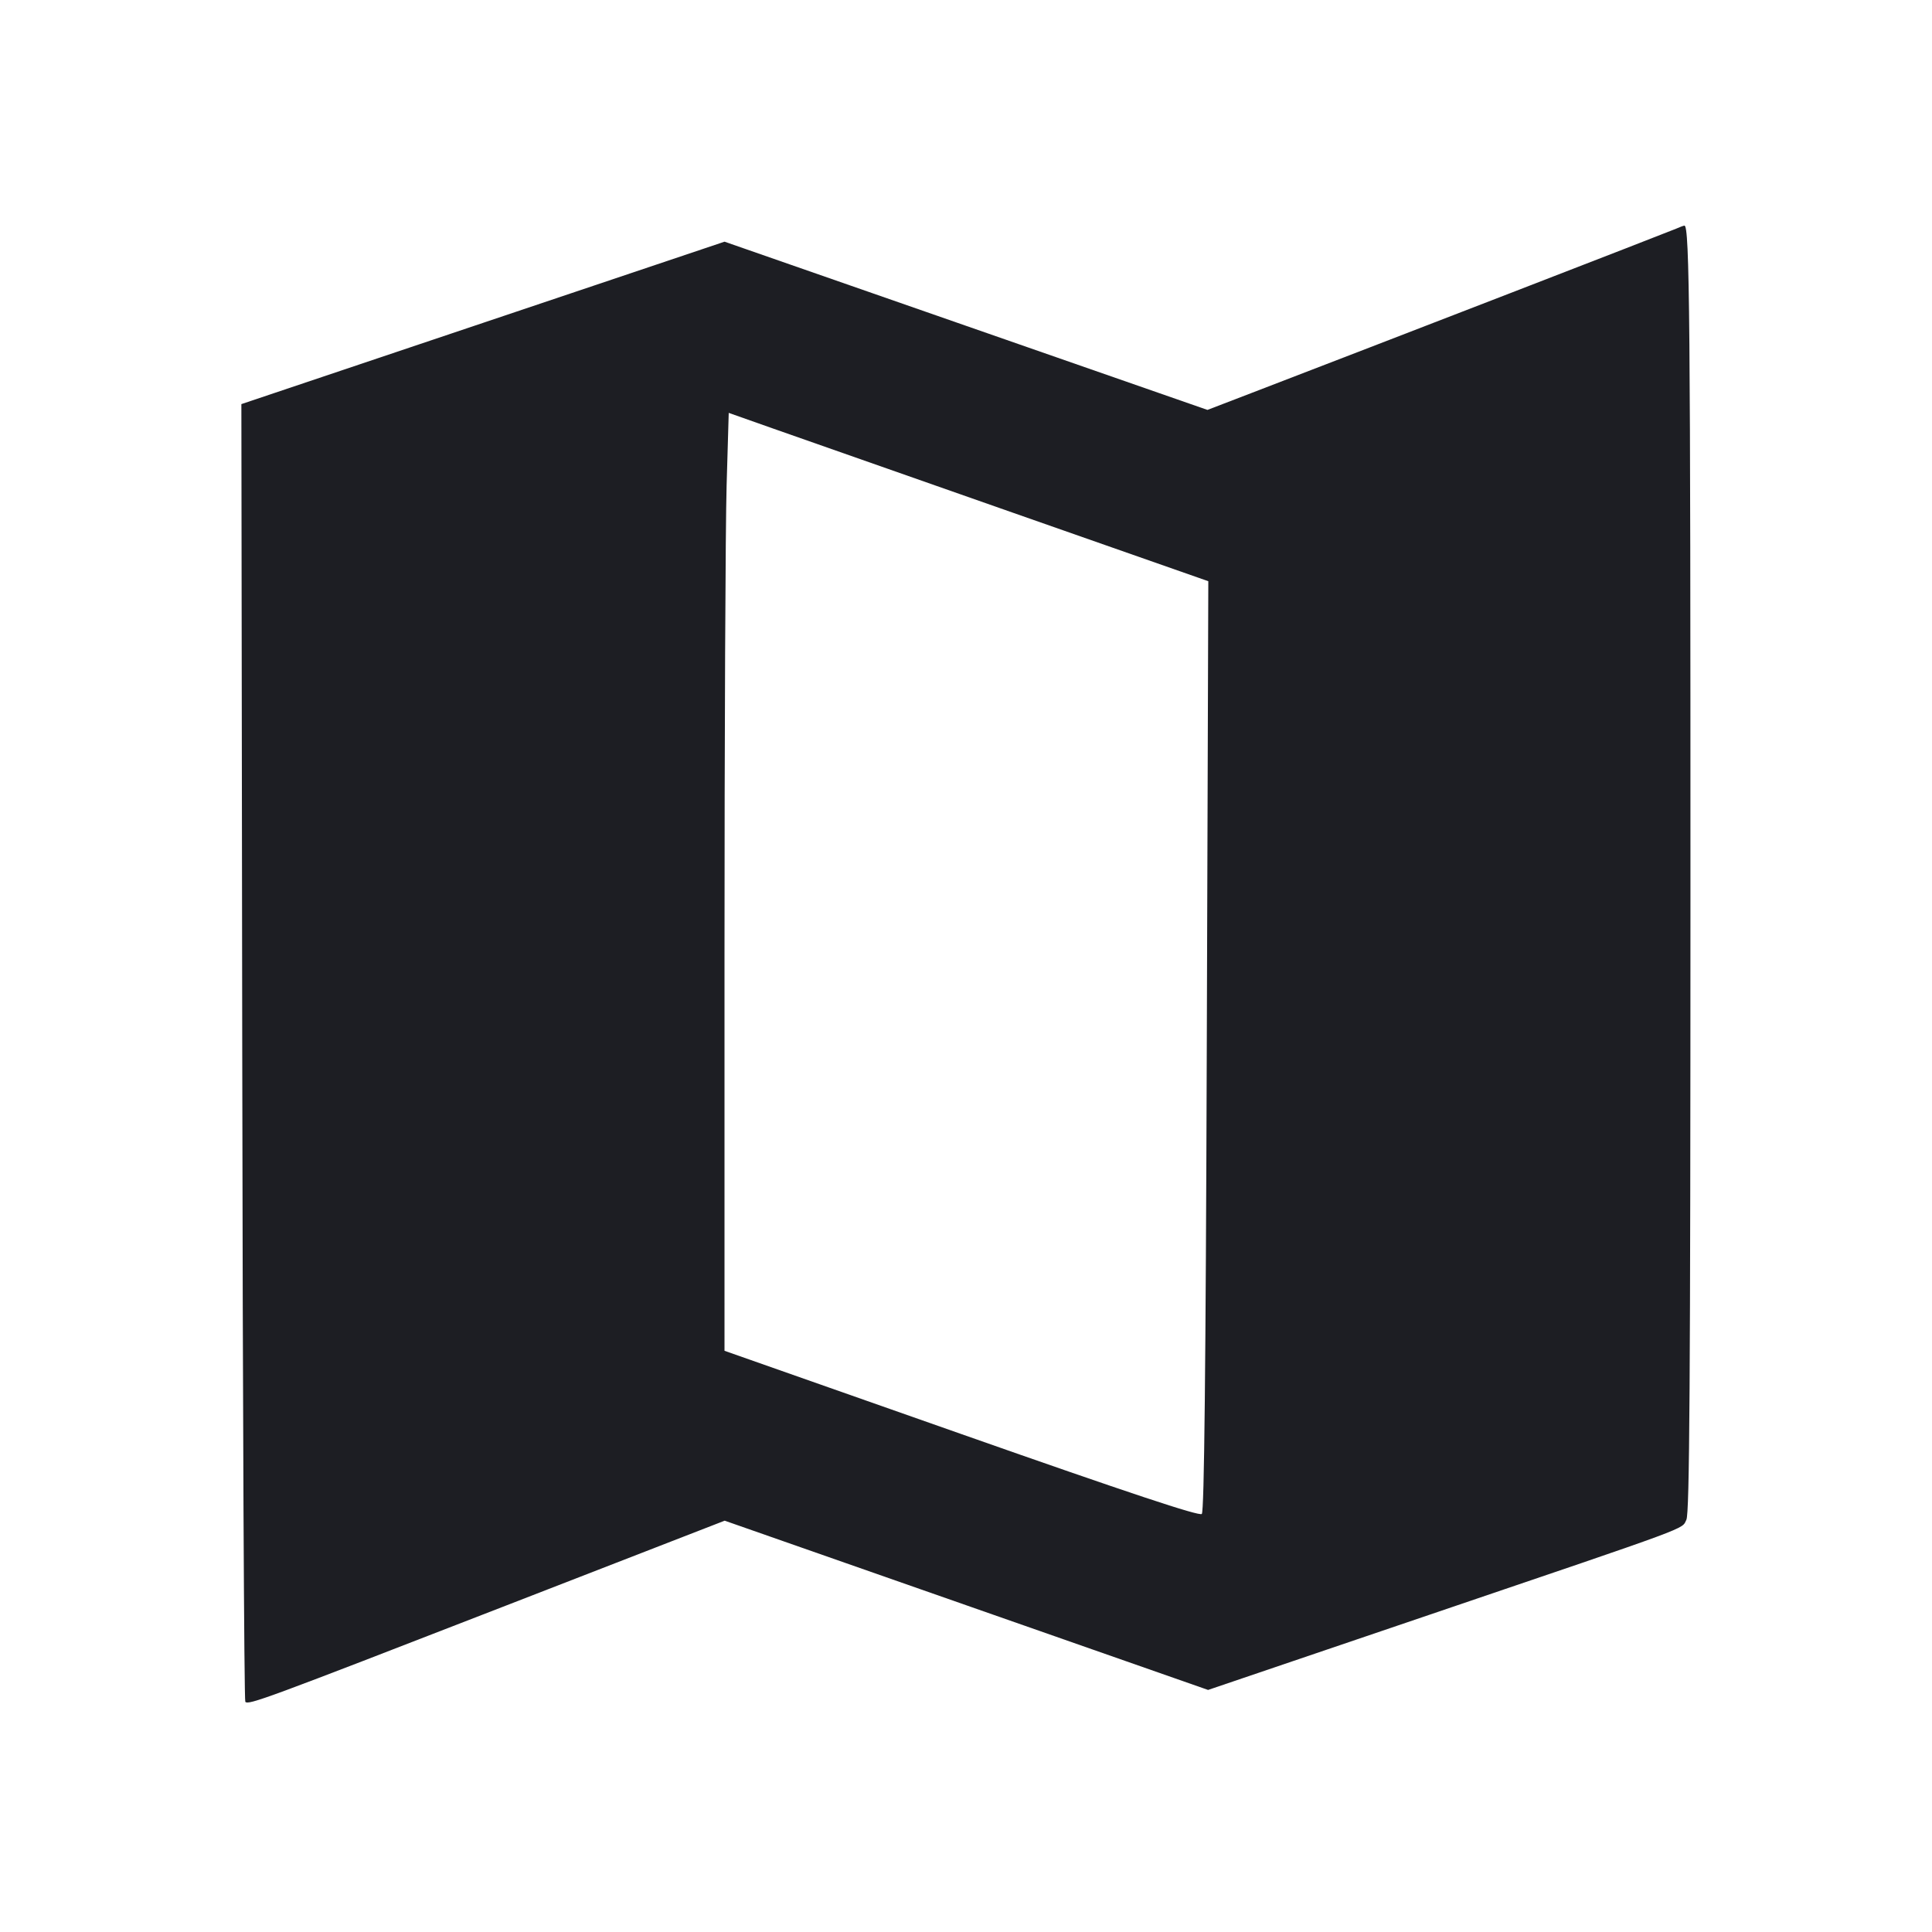 <svg viewBox="0 0 2400 2400" fill="none" xmlns="http://www.w3.org/2000/svg"><path d="M2082.000 284.149 C 2075.053 287.281,1712.322 427.632,1554.970 488.071 L 1499.939 509.209 1199.994 404.715 L 900.049 300.222 599.946 401.111 L 299.843 502.000 300.922 1306.667 C 301.515 1749.234,303.233 2112.568,304.741 2114.075 C 308.909 2118.243,328.468 2111.026,624.879 1995.947 L 900.235 1889.042 1200.491 1994.172 L 1500.747 2099.302 1775.373 2006.040 C 2107.252 1893.335,2088.641 1900.217,2094.873 1887.900 C 2098.833 1880.074,2099.894 1717.057,2099.941 1109.604 C 2099.996 398.030,2098.920 279.541,2092.413 280.271 C 2091.086 280.420,2086.400 282.165,2082.000 284.149 M1257.502 636.644 L 1501.004 722.000 1499.116 1299.186 C 1497.794 1703.113,1495.937 1877.663,1492.928 1880.672 C 1489.861 1883.739,1404.208 1855.288,1194.318 1781.486 L 900.008 1678.000 900.004 1185.646 C 900.002 914.852,901.181 652.702,902.625 603.090 L 905.250 512.887 959.625 532.088 C 989.531 542.648,1123.576 589.698,1257.502 636.644 " fill="#1D1E23" stroke="none" fill-rule="evenodd"/></svg>